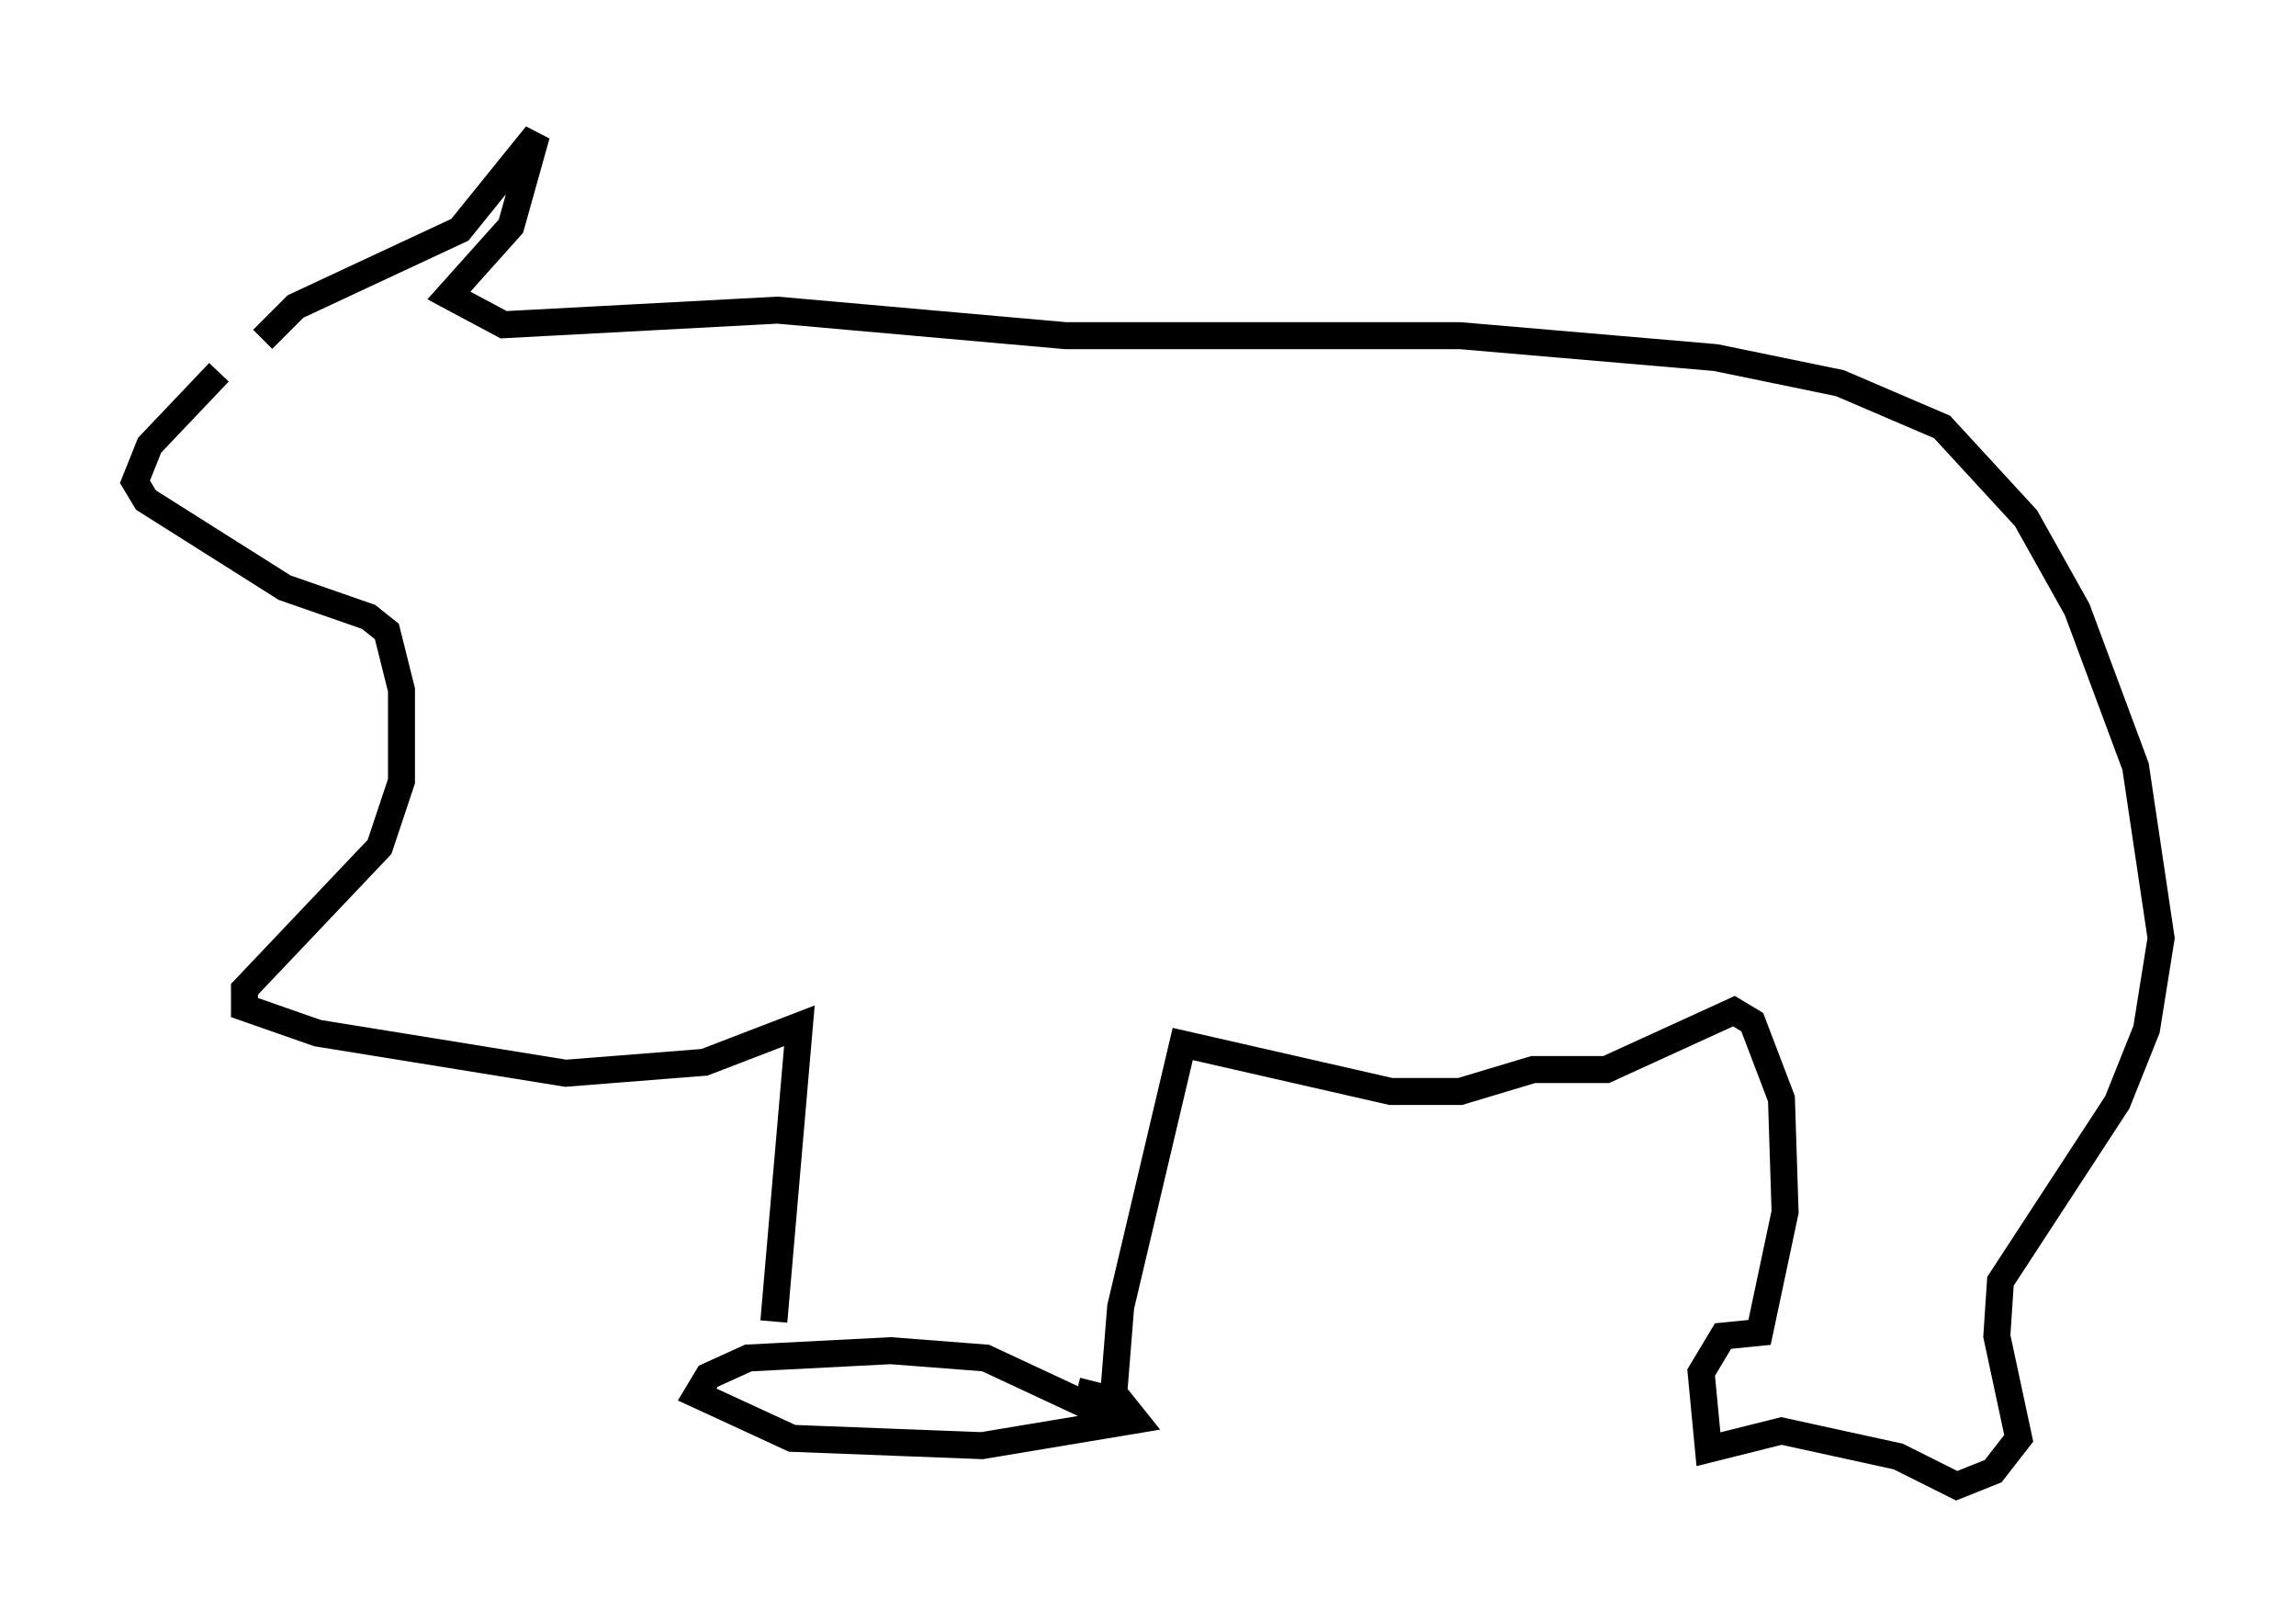 <?xml version="1.0" encoding="utf-8" ?>
<svg baseProfile="full" height="60.067" version="1.1" width="85.101" xmlns="http://www.w3.org/2000/svg" xmlns:ev="http://www.w3.org/2001/xml-events" xmlns:xlink="http://www.w3.org/1999/xlink"><defs /><rect fill="white" height="60.067" width="85.101" x="0" y="0" /><path d="M9.871, 12.848 m-0.135, -0.271 m0.0, 0.0 l1.218, -1.218 6.089, -2.842 l2.842, -3.518 -0.947, 3.383 l-2.3, 2.571 2.03, 1.083 l10.149, -0.541 10.69, 0.947 l14.614, 0.0 9.472, 0.812 l4.601, 0.947 3.789, 1.624 l3.112, 3.383 1.894, 3.383 l2.165, 5.819 0.947, 6.36 l-0.541, 3.383 -1.083, 2.706 l-4.33, 6.631 -0.135, 2.03 l0.812, 3.789 -0.947, 1.218 l-1.353, 0.541 -2.165, -1.083 l-4.33, -0.947 -2.706, 0.677 l-0.271, -2.842 0.812, -1.353 l1.353, -0.135 0.947, -4.465 l-0.135, -4.195 -1.083, -2.842 l-0.677, -0.406 -4.736, 2.165 l-2.706, 0.0 -2.706, 0.812 l-2.571, 0.0 -7.713, -1.759 l-2.3, 9.743 -0.271, 3.383 l-0.677, 0.406 -4.059, -1.894 l-3.518, -0.271 -5.277, 0.271 l-1.488, 0.677 -0.406, 0.677 l3.518, 1.624 7.036, 0.271 l5.683, -0.947 -0.541, -0.677 l-1.624, -0.406 m-11.231, -2.571 l0.947, -10.961 -3.518, 1.353 l-5.142, 0.406 -9.202, -1.488 l-2.706, -0.947 0.0, -0.677 l5.007, -5.277 0.812, -2.436 l0.0, -3.383 -0.541, -2.165 l-0.677, -0.541 -3.112, -1.083 l-5.142, -3.248 -0.406, -0.677 l0.541, -1.353 2.571, -2.706 " fill="none" stroke="black" stroke-width="1" /></svg>